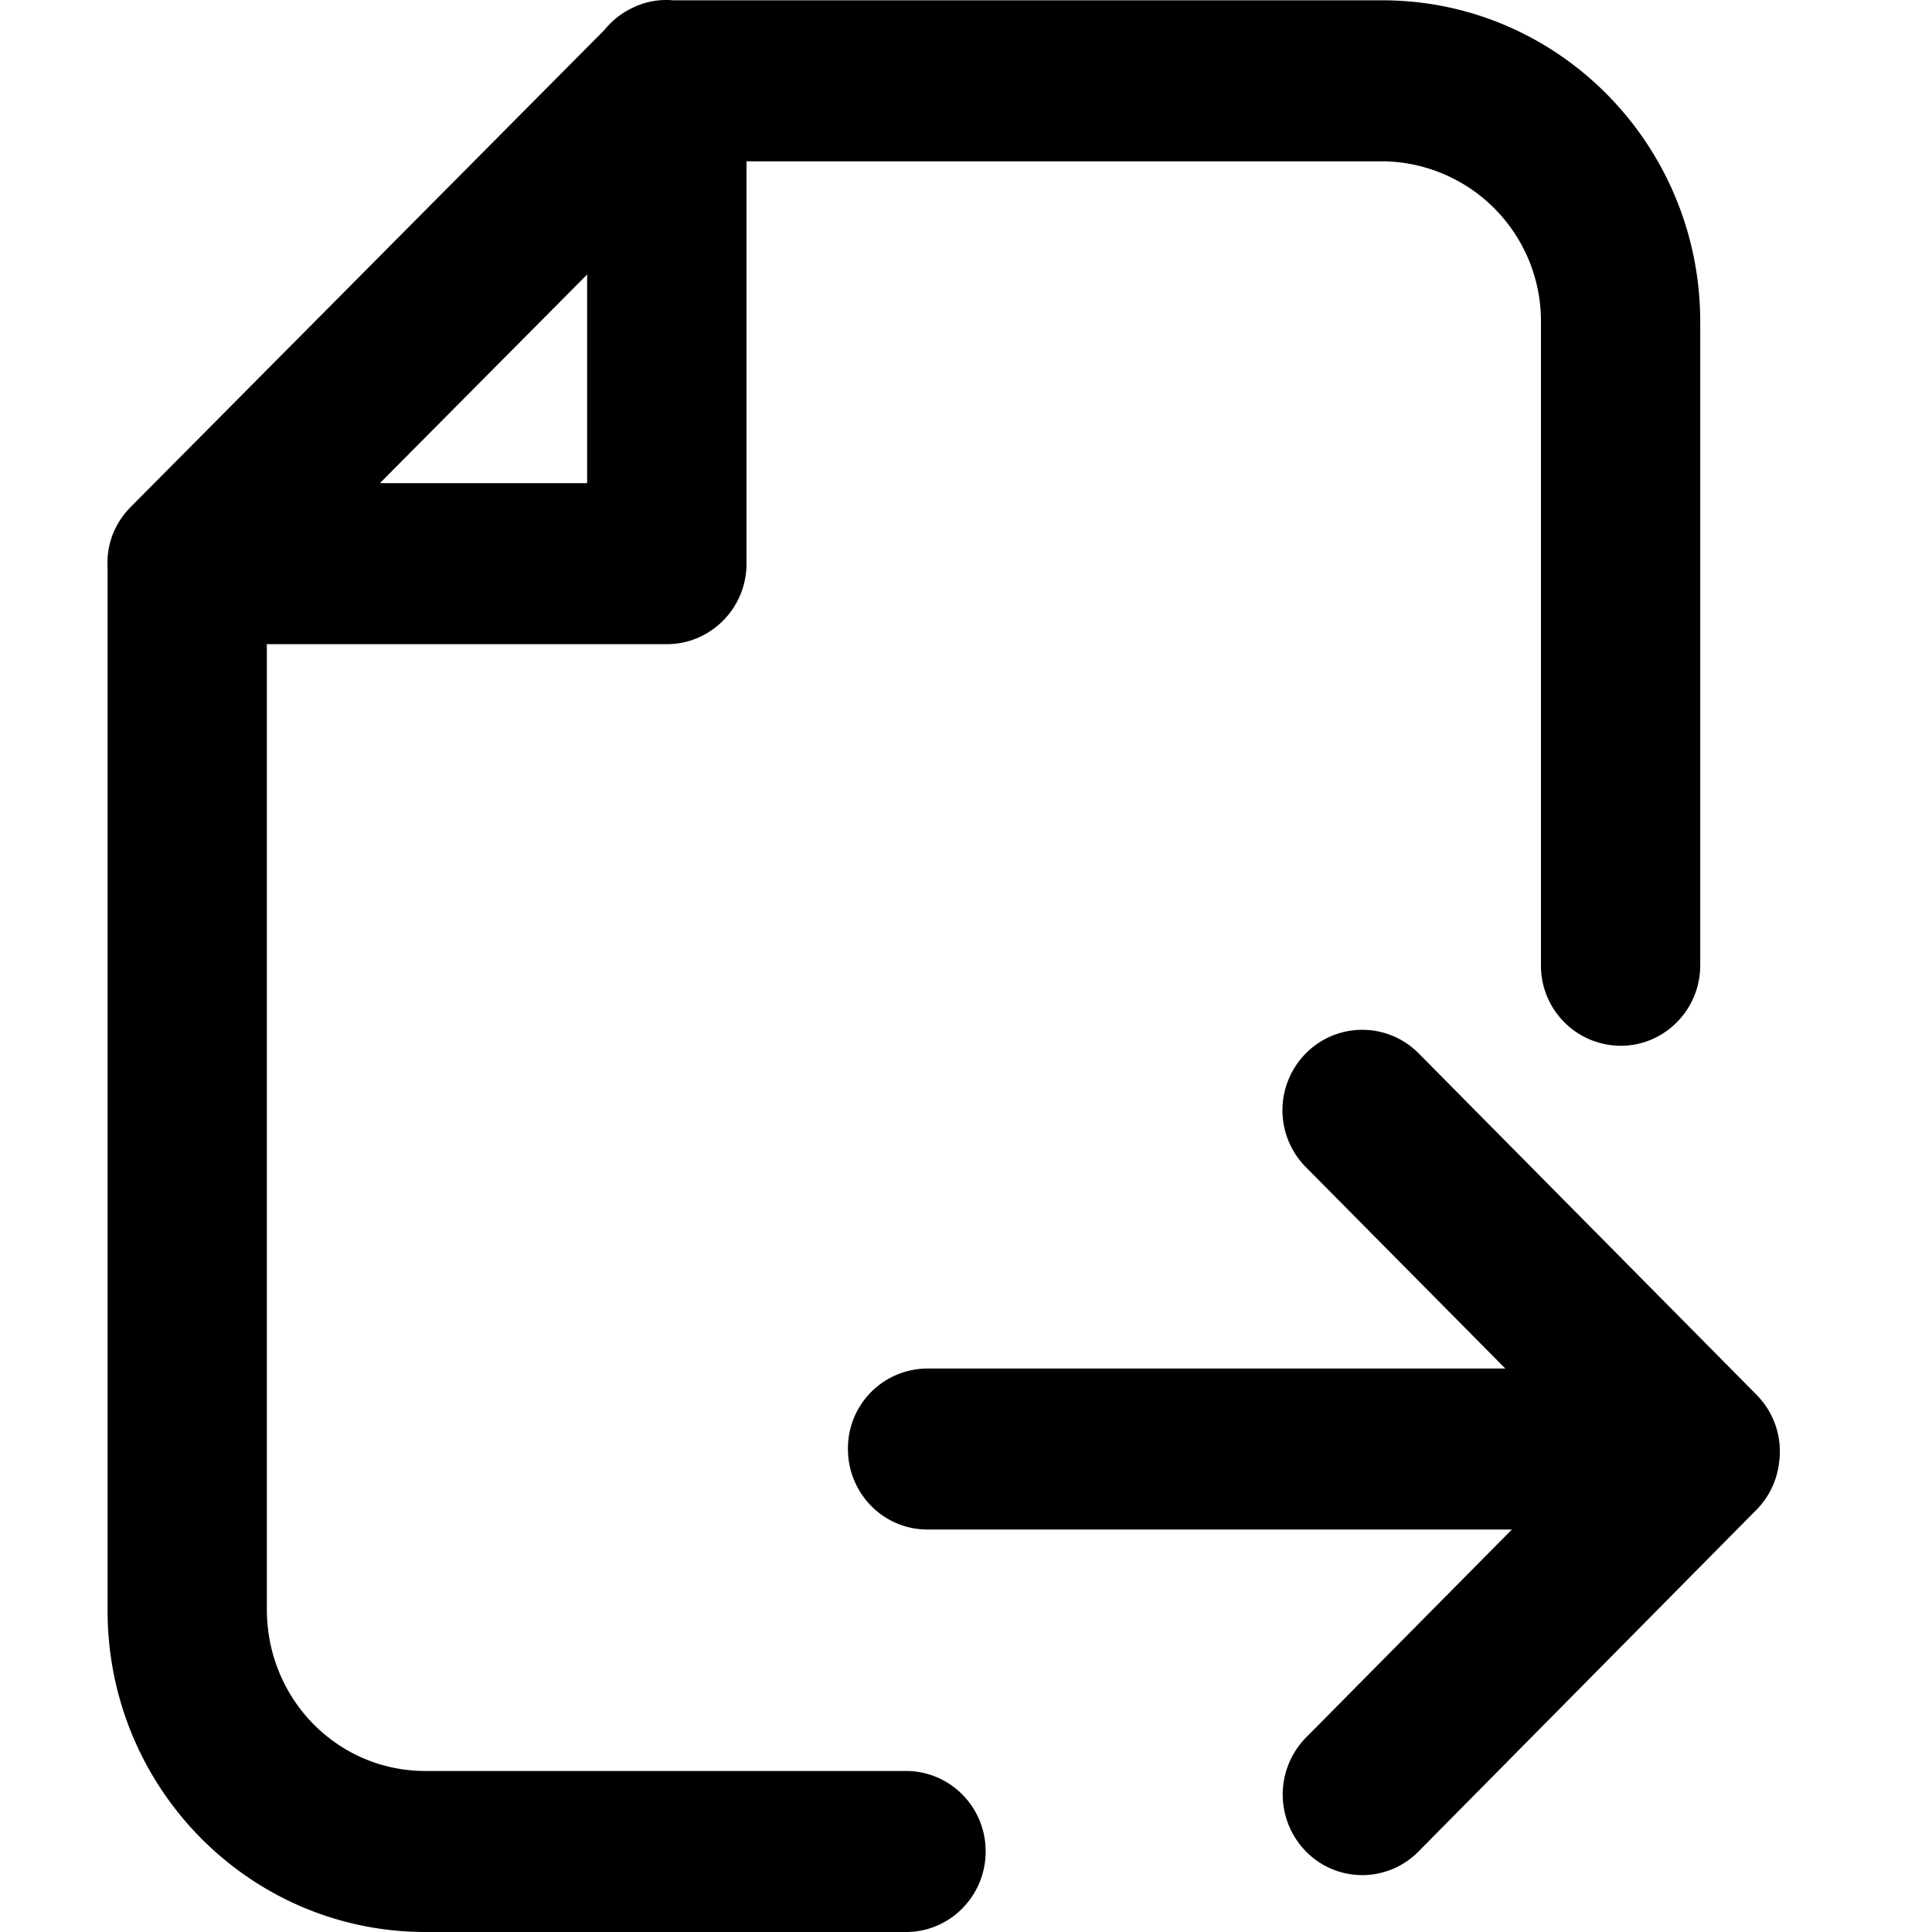 <?xml version="1.0" standalone="no"?><!DOCTYPE svg PUBLIC "-//W3C//DTD SVG 1.1//EN" "http://www.w3.org/Graphics/SVG/1.1/DTD/svg11.dtd"><svg t="1614256733980" class="icon" viewBox="0 0 1024 1024" version="1.1" xmlns="http://www.w3.org/2000/svg" p-id="1673" xmlns:xlink="http://www.w3.org/1999/xlink" width="200" height="200"><defs><style type="text/css"></style></defs><path d="M395.667 42.767v255.989c0 23.551-18.943 42.665-42.21 42.665H99.175C61.63 341.363 42.801 295.285 69.424 268.549L323.649 12.56c26.566-26.85 72.018-7.793 72.018 30.15zM311.191 256.091V145.503L201.343 256.091h109.905z m380.854 665.002a43.12 43.12 0 0 0 0.114 60.186 41.755 41.755 0 0 0 59.446 0.284l179.363-181.354a42.38 42.38 0 0 0 11.889-24.347 42.665 42.665 0 0 0-11.832-36.578l-179.249-181.126a42.039 42.039 0 0 0-59.617 0.114 42.835 42.835 0 0 0-0.114 60.243l105.809 106.833H491.521a42.267 42.267 0 0 0-42.096 42.665c0 23.551 18.829 42.665 42.096 42.665h309.803l-109.222 110.36zM522.41 981.335c0 23.551-18.886 42.665-42.153 42.665H225.52C132.454 1024 57.023 947.772 57.023 853.625V299.097c0-23.551 18.886-42.665 42.21-42.665s42.21 19.114 42.21 42.665v553.903c0 47.671 37.545 85.671 84.078 85.671h254.737c23.323 0 42.21 19.114 42.153 42.665zM310.907 42.824c0-23.608 18.886-42.665 42.21-42.665h379.489c93.18 0 168.668 76.455 168.554 170.659v340.806c0 23.551-18.886 42.665-42.21 42.665a42.437 42.437 0 0 1-42.21-42.665V170.818a84.761 84.761 0 0 0-84.078-85.33H353.116a42.437 42.437 0 0 1-42.21-42.665z" p-id="1674"></path></svg>